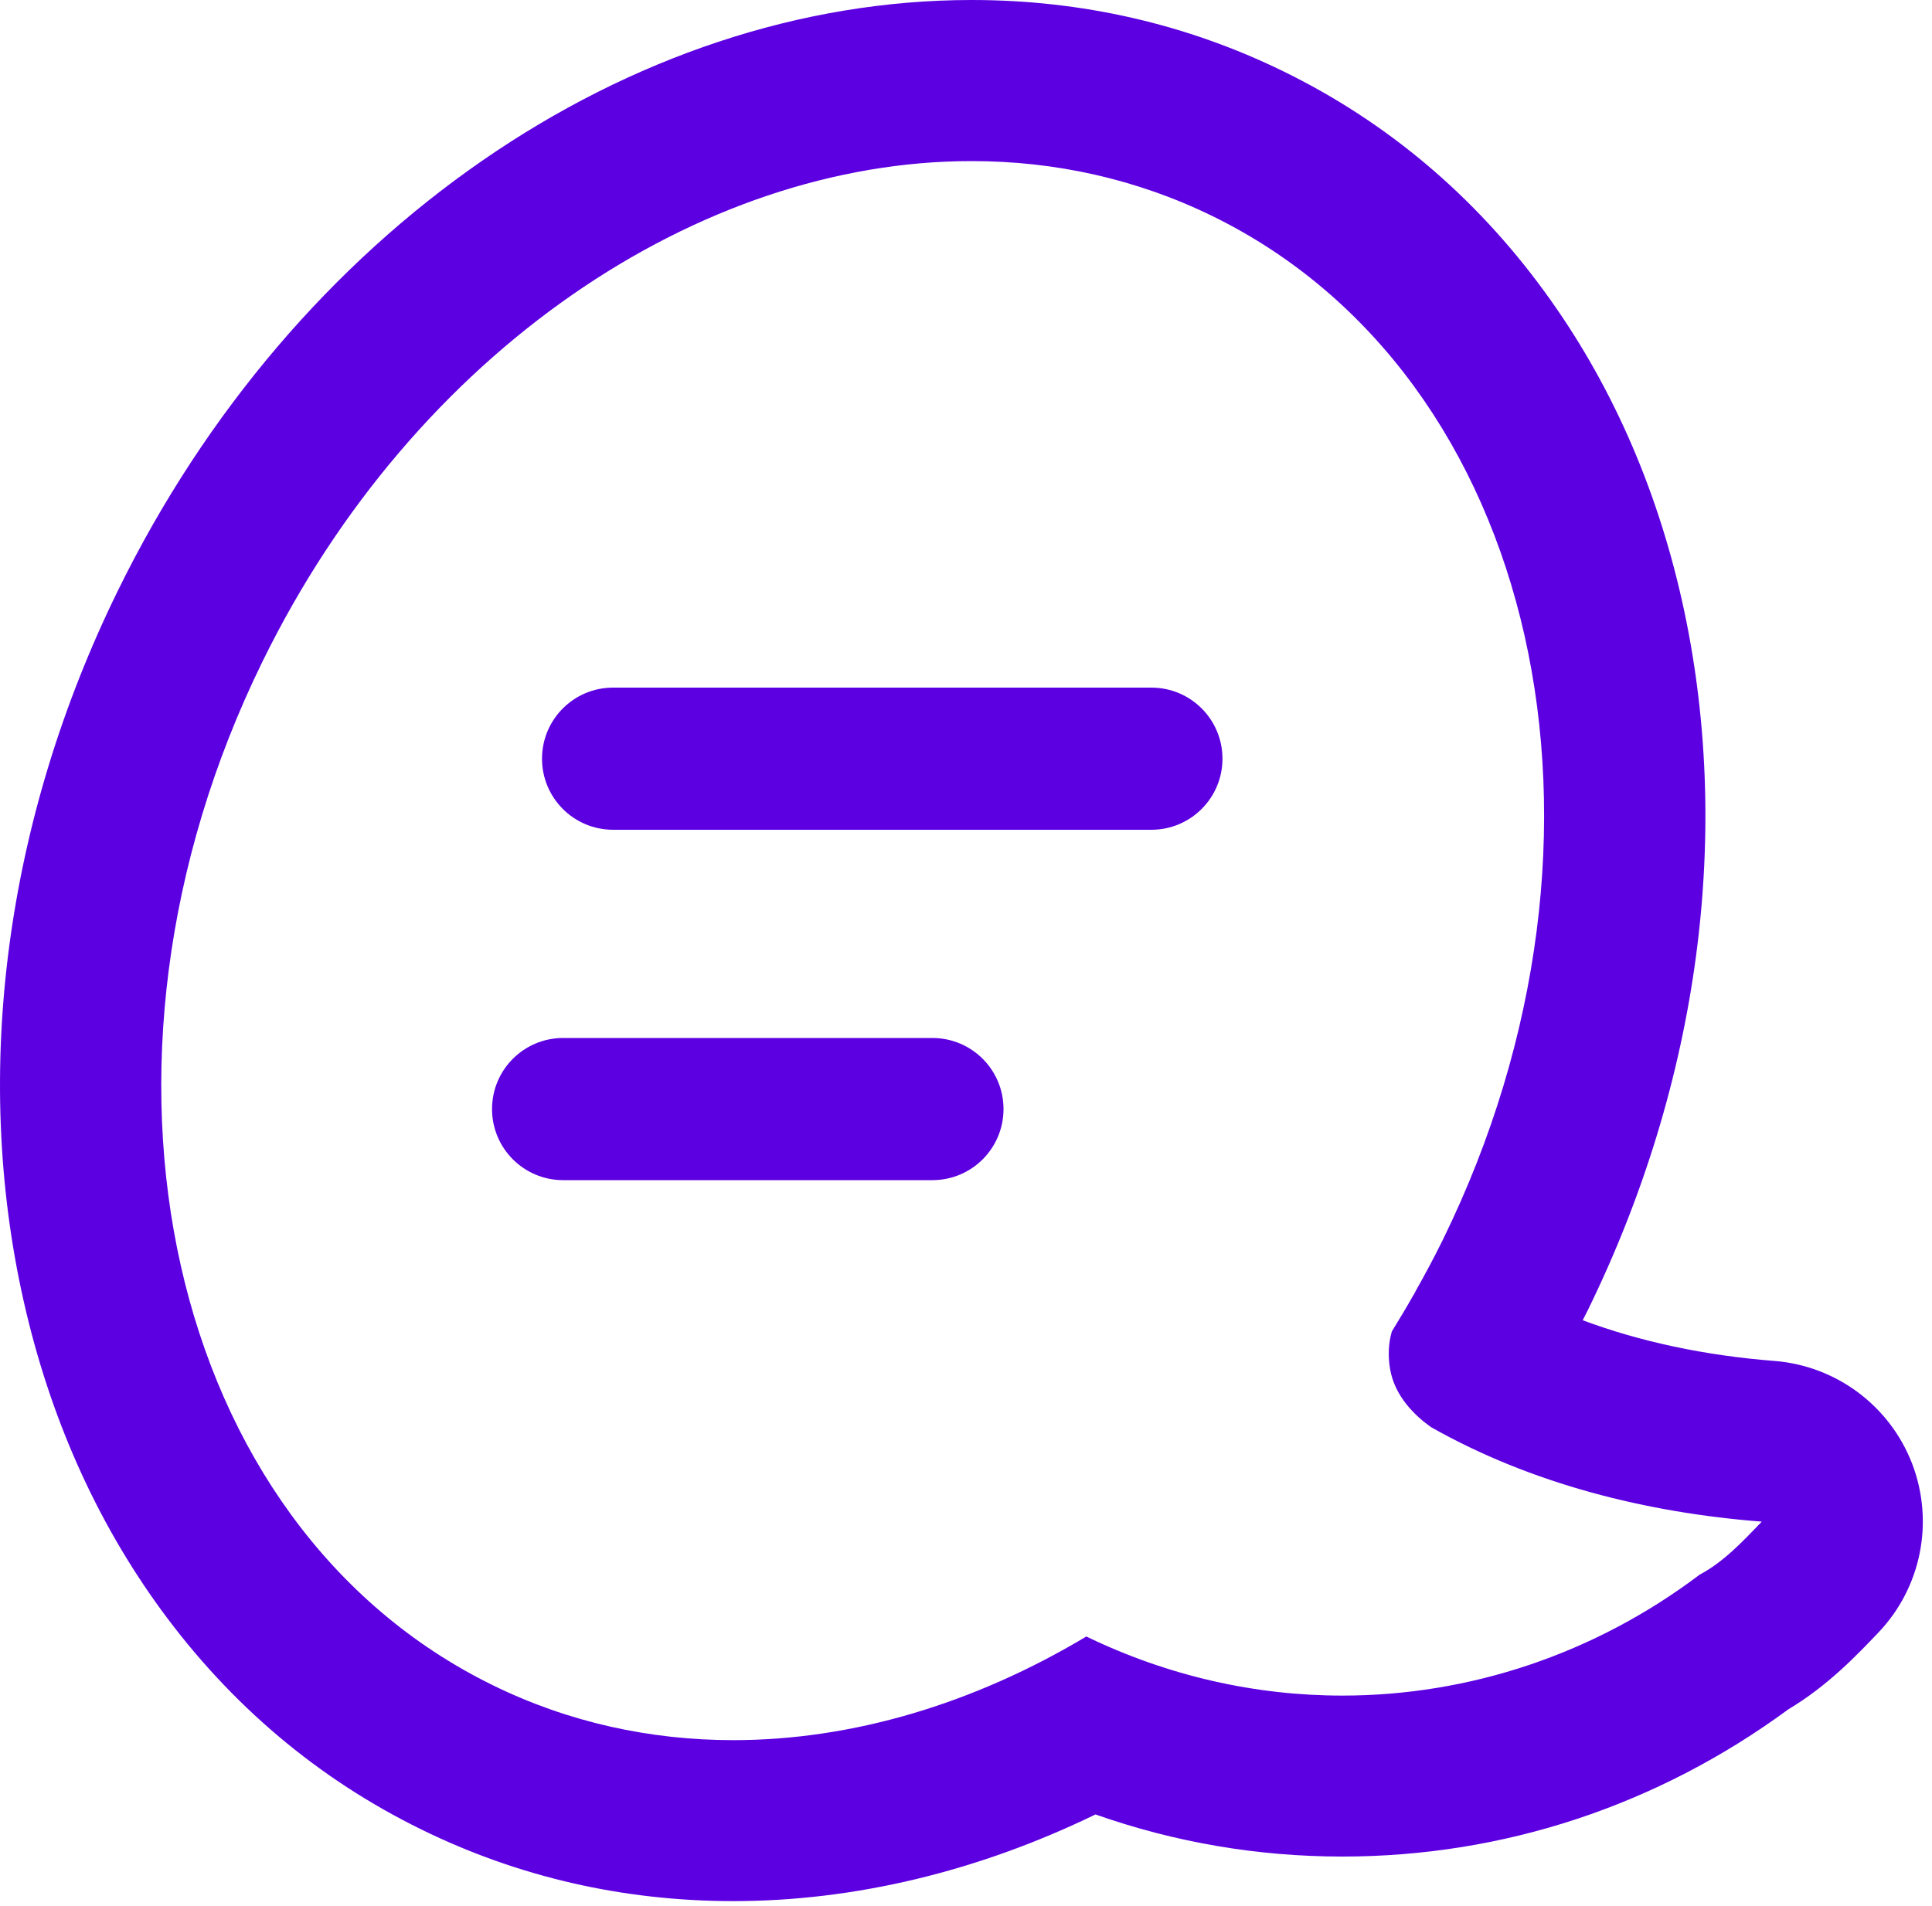 <svg width="150" height="148" viewBox="0 0 150 148" fill="none" xmlns="http://www.w3.org/2000/svg">
<path d="M75.442 12.51C81.882 12.51 88.232 13.89 94.152 16.79C119.462 29.19 127.462 64.78 112.022 96.28C111.312 97.73 110.552 99.13 109.772 100.51C109.842 100.42 109.922 100.33 109.992 100.24C109.902 100.35 109.822 100.46 109.742 100.57C109.202 101.53 108.632 102.47 108.062 103.4C107.802 104.3 107.752 105.27 107.922 106.3C108.282 108.44 109.852 109.94 111.102 110.83C118.892 115.24 127.852 117.48 136.782 118.17C135.282 119.74 133.792 121.32 131.972 122.28C123.812 128.45 114.082 131.68 104.222 131.68C97.502 131.68 90.722 130.18 84.342 127.09C75.642 132.3 66.192 135.14 56.942 135.14C50.502 135.14 44.162 133.77 38.252 130.87C12.942 118.46 4.942 82.87 20.382 51.37C32.202 27.24 54.352 12.5 75.442 12.51ZM75.442 0C48.822 0 22.802 18 9.152 45.87C0.432 63.65 -2.168 83.24 1.832 101.02C3.852 110 7.442 118.07 12.502 125.01C17.902 132.41 24.712 138.16 32.742 142.09C40.252 145.77 48.392 147.64 56.942 147.64C66.352 147.64 75.952 145.33 85.052 140.91C91.222 143.08 97.642 144.18 104.222 144.18C116.712 144.18 128.662 140.23 138.842 132.75C141.932 130.9 144.162 128.54 145.842 126.78C149.172 123.28 150.182 118.19 148.462 113.68C146.732 109.18 142.572 106.07 137.762 105.69C132.362 105.27 127.322 104.19 122.882 102.53C123.012 102.28 123.132 102.02 123.262 101.78C131.972 84 134.572 64.41 130.582 46.62C128.562 37.64 124.972 29.57 119.902 22.63C114.502 15.23 107.692 9.48 99.662 5.55C92.142 1.87 83.992 0 75.442 0Z" fill="#5C00E2"/>
<path d="M89.402 64.44H47.602C44.552 64.44 42.082 61.97 42.082 58.92C42.082 55.87 44.552 53.4 47.602 53.4H89.392C92.442 53.4 94.912 55.87 94.912 58.92C94.912 61.97 92.442 64.44 89.392 64.44H89.402Z" fill="#5C00E2"/>
<path d="M72.392 91.65H43.722C40.672 91.65 38.202 89.18 38.202 86.13C38.202 83.08 40.672 80.61 43.722 80.61H72.392C75.442 80.61 77.912 83.08 77.912 86.13C77.912 89.18 75.442 91.65 72.392 91.65Z" fill="#5C00E2"/>
</svg>
